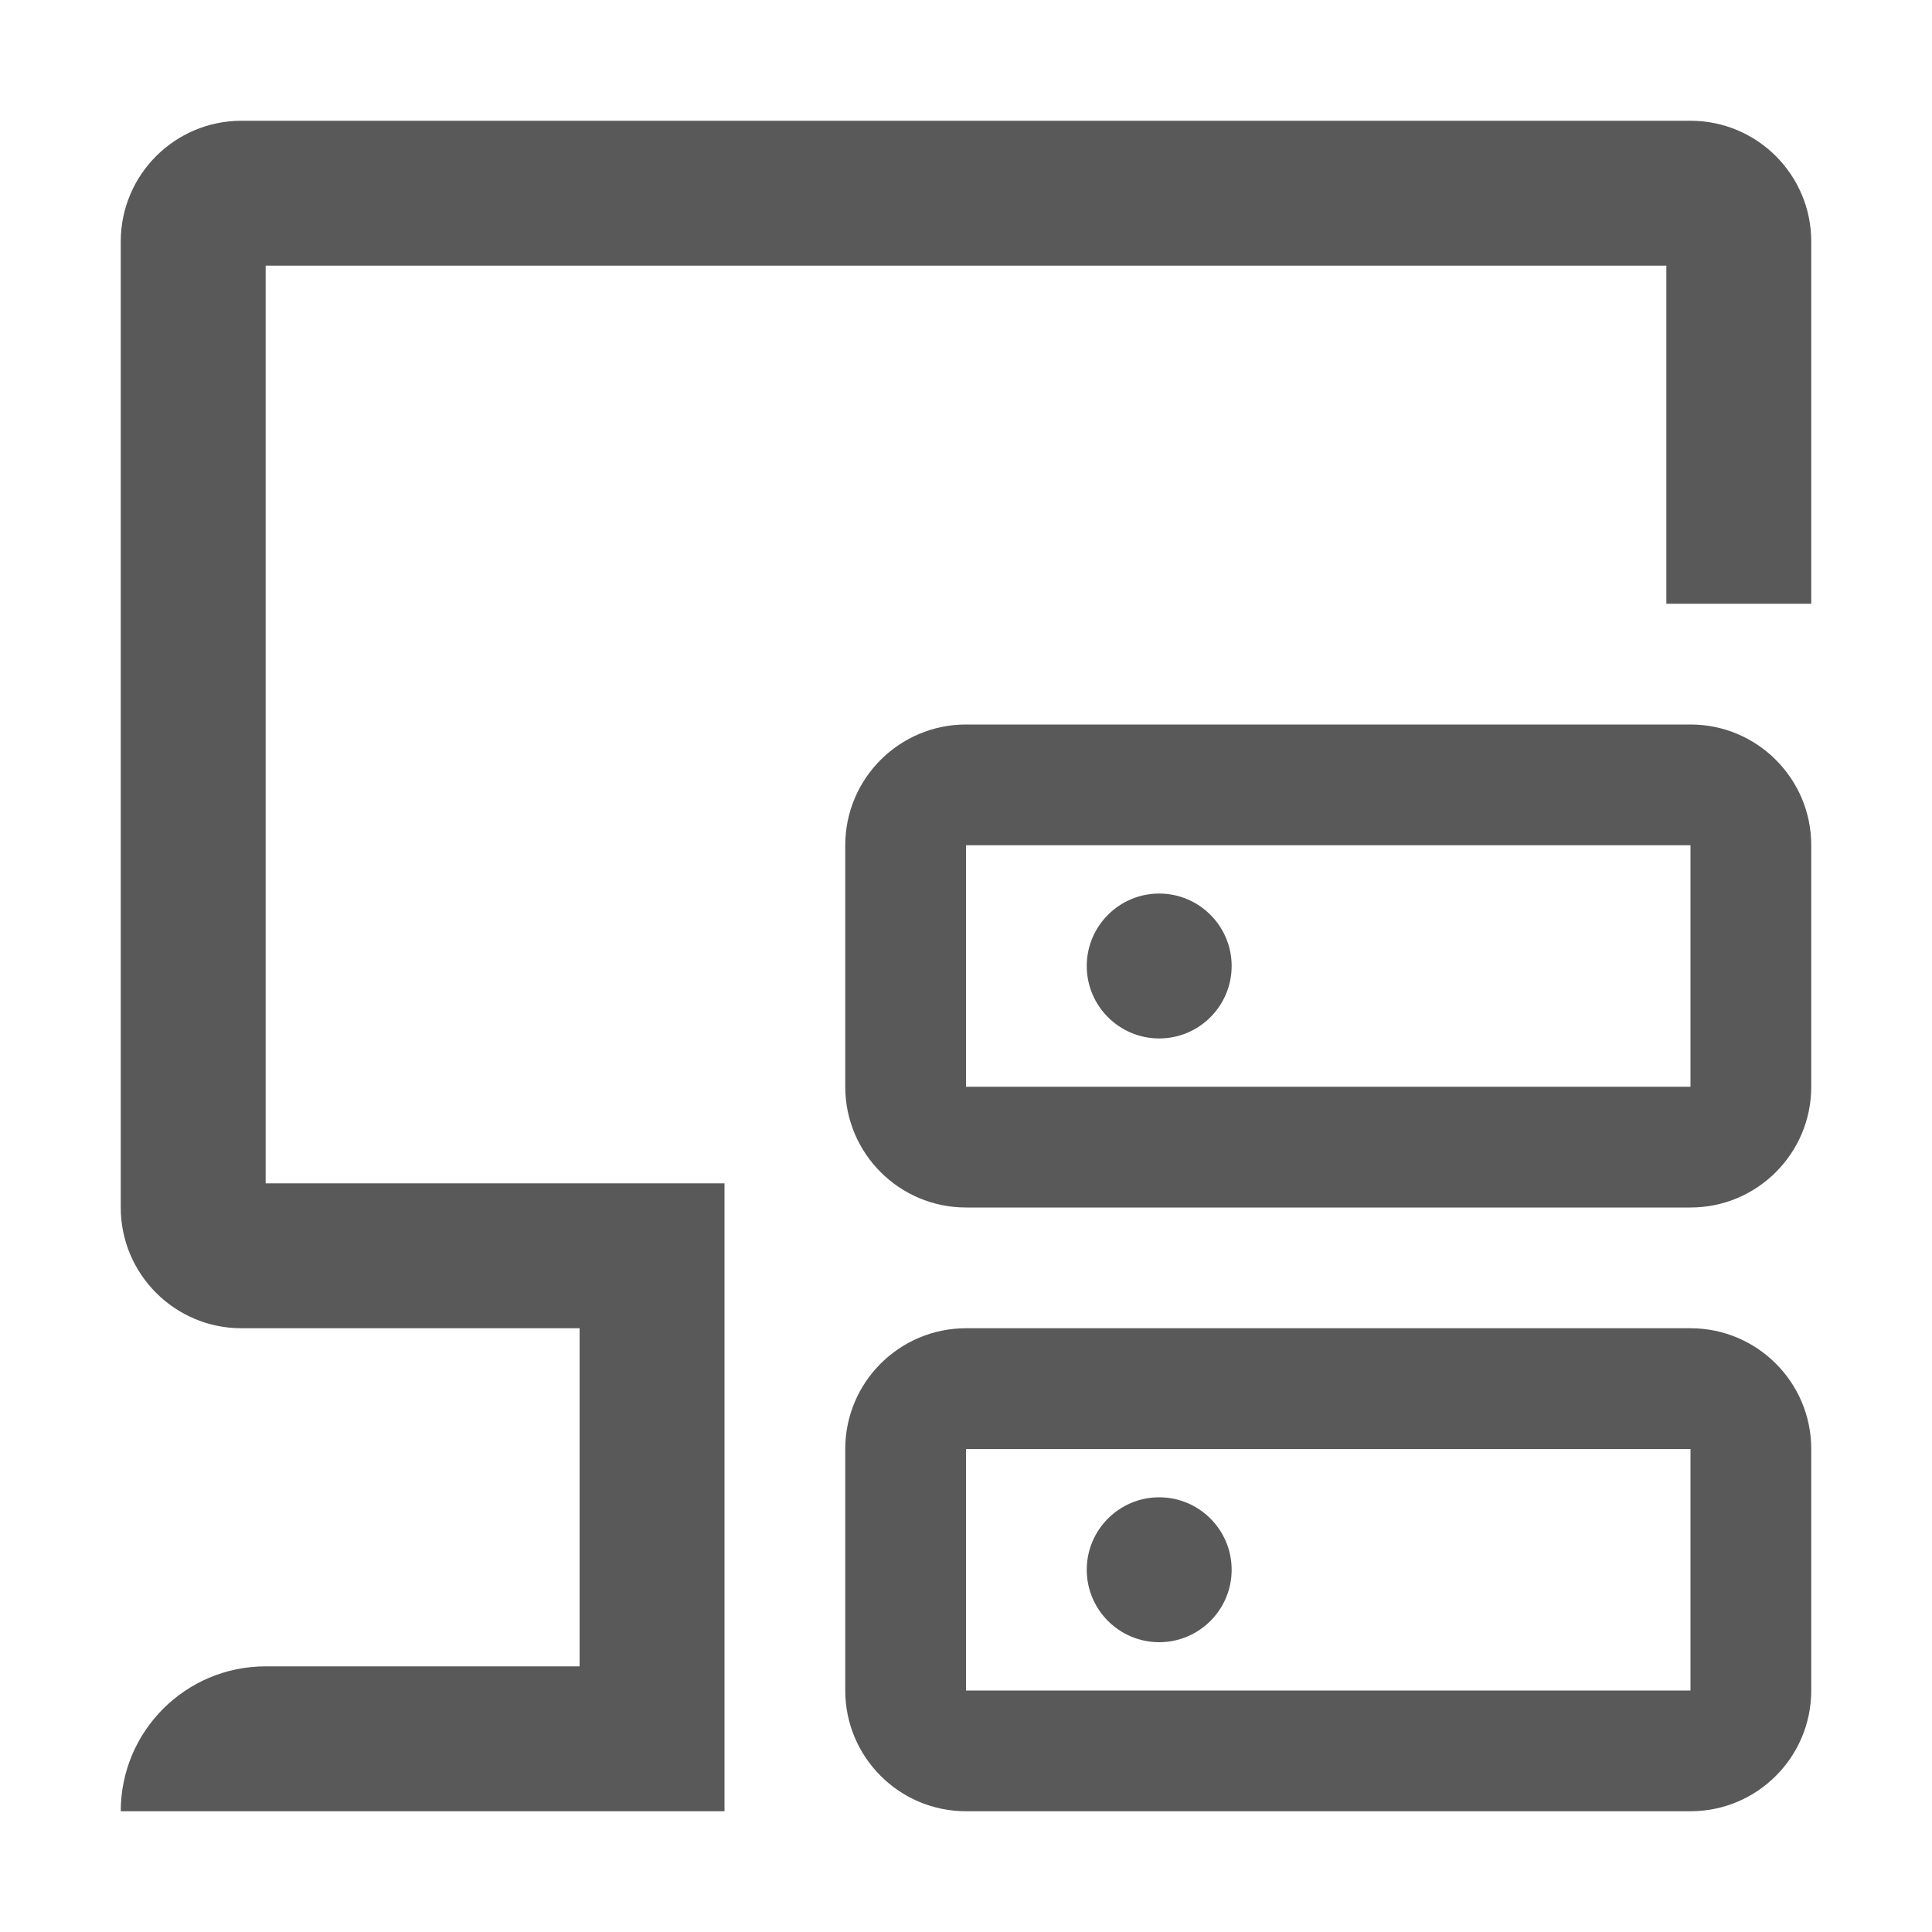 <?xml version="1.0" encoding="UTF-8"?>
<svg width="16px" height="16px" viewBox="0 0 16 16" version="1.1" xmlns="http://www.w3.org/2000/svg" xmlns:xlink="http://www.w3.org/1999/xlink">
    <title>resource management-outlinde</title>
    <g id="resource-management-outlinde" stroke="none" stroke-width="1" fill="none" fill-rule="evenodd" opacity="0.65">
        <g id="resource-management">
            <rect id="矩形" x="0" y="0" width="16" height="16"></rect>
            <path d="M14,1 C14.552,1 15,1.448 15,2 L15,5 L13.8,5 L13.8,2.2 L2.2,2.2 L2.2,9.8 L6,9.8 L6,15 L1,15 C1,14.337 1.537,13.8 2.2,13.8 L4.8,13.8 L4.8,11 L2,11 C1.448,11 1,10.552 1,10 L1,2 C1,1.448 1.448,1 2,1 L14,1 Z M14,11 C14.552,11 15,11.448 15,12 L15,14 C15,14.552 14.552,15 14,15 L8,15 C7.448,15 7,14.552 7,14 L7,12 C7,11.448 7.448,11 8,11 L14,11 Z M14,12 L8,12 L8,14 L14,14 L14,12 Z M9.6,12.4 C9.931,12.4 10.2,12.669 10.2,13 C10.2,13.331 9.931,13.6 9.6,13.6 C9.269,13.6 9,13.331 9,13 C9,12.669 9.269,12.4 9.6,12.4 Z M14,6 C14.552,6 15,6.448 15,7 L15,9 C15,9.552 14.552,10 14,10 L8,10 C7.448,10 7,9.552 7,9 L7,7 C7,6.448 7.448,6 8,6 L14,6 Z M14,7 L8,7 L8,9 L14,9 L14,7 Z M9.6,7.4 C9.931,7.4 10.2,7.669 10.2,8 C10.2,8.331 9.931,8.6 9.6,8.6 C9.269,8.6 9,8.331 9,8 C9,7.669 9.269,7.4 9.6,7.4 Z" id="形状" fill="#000000" fill-rule="nonzero"></path>
        </g>
    </g>
</svg>